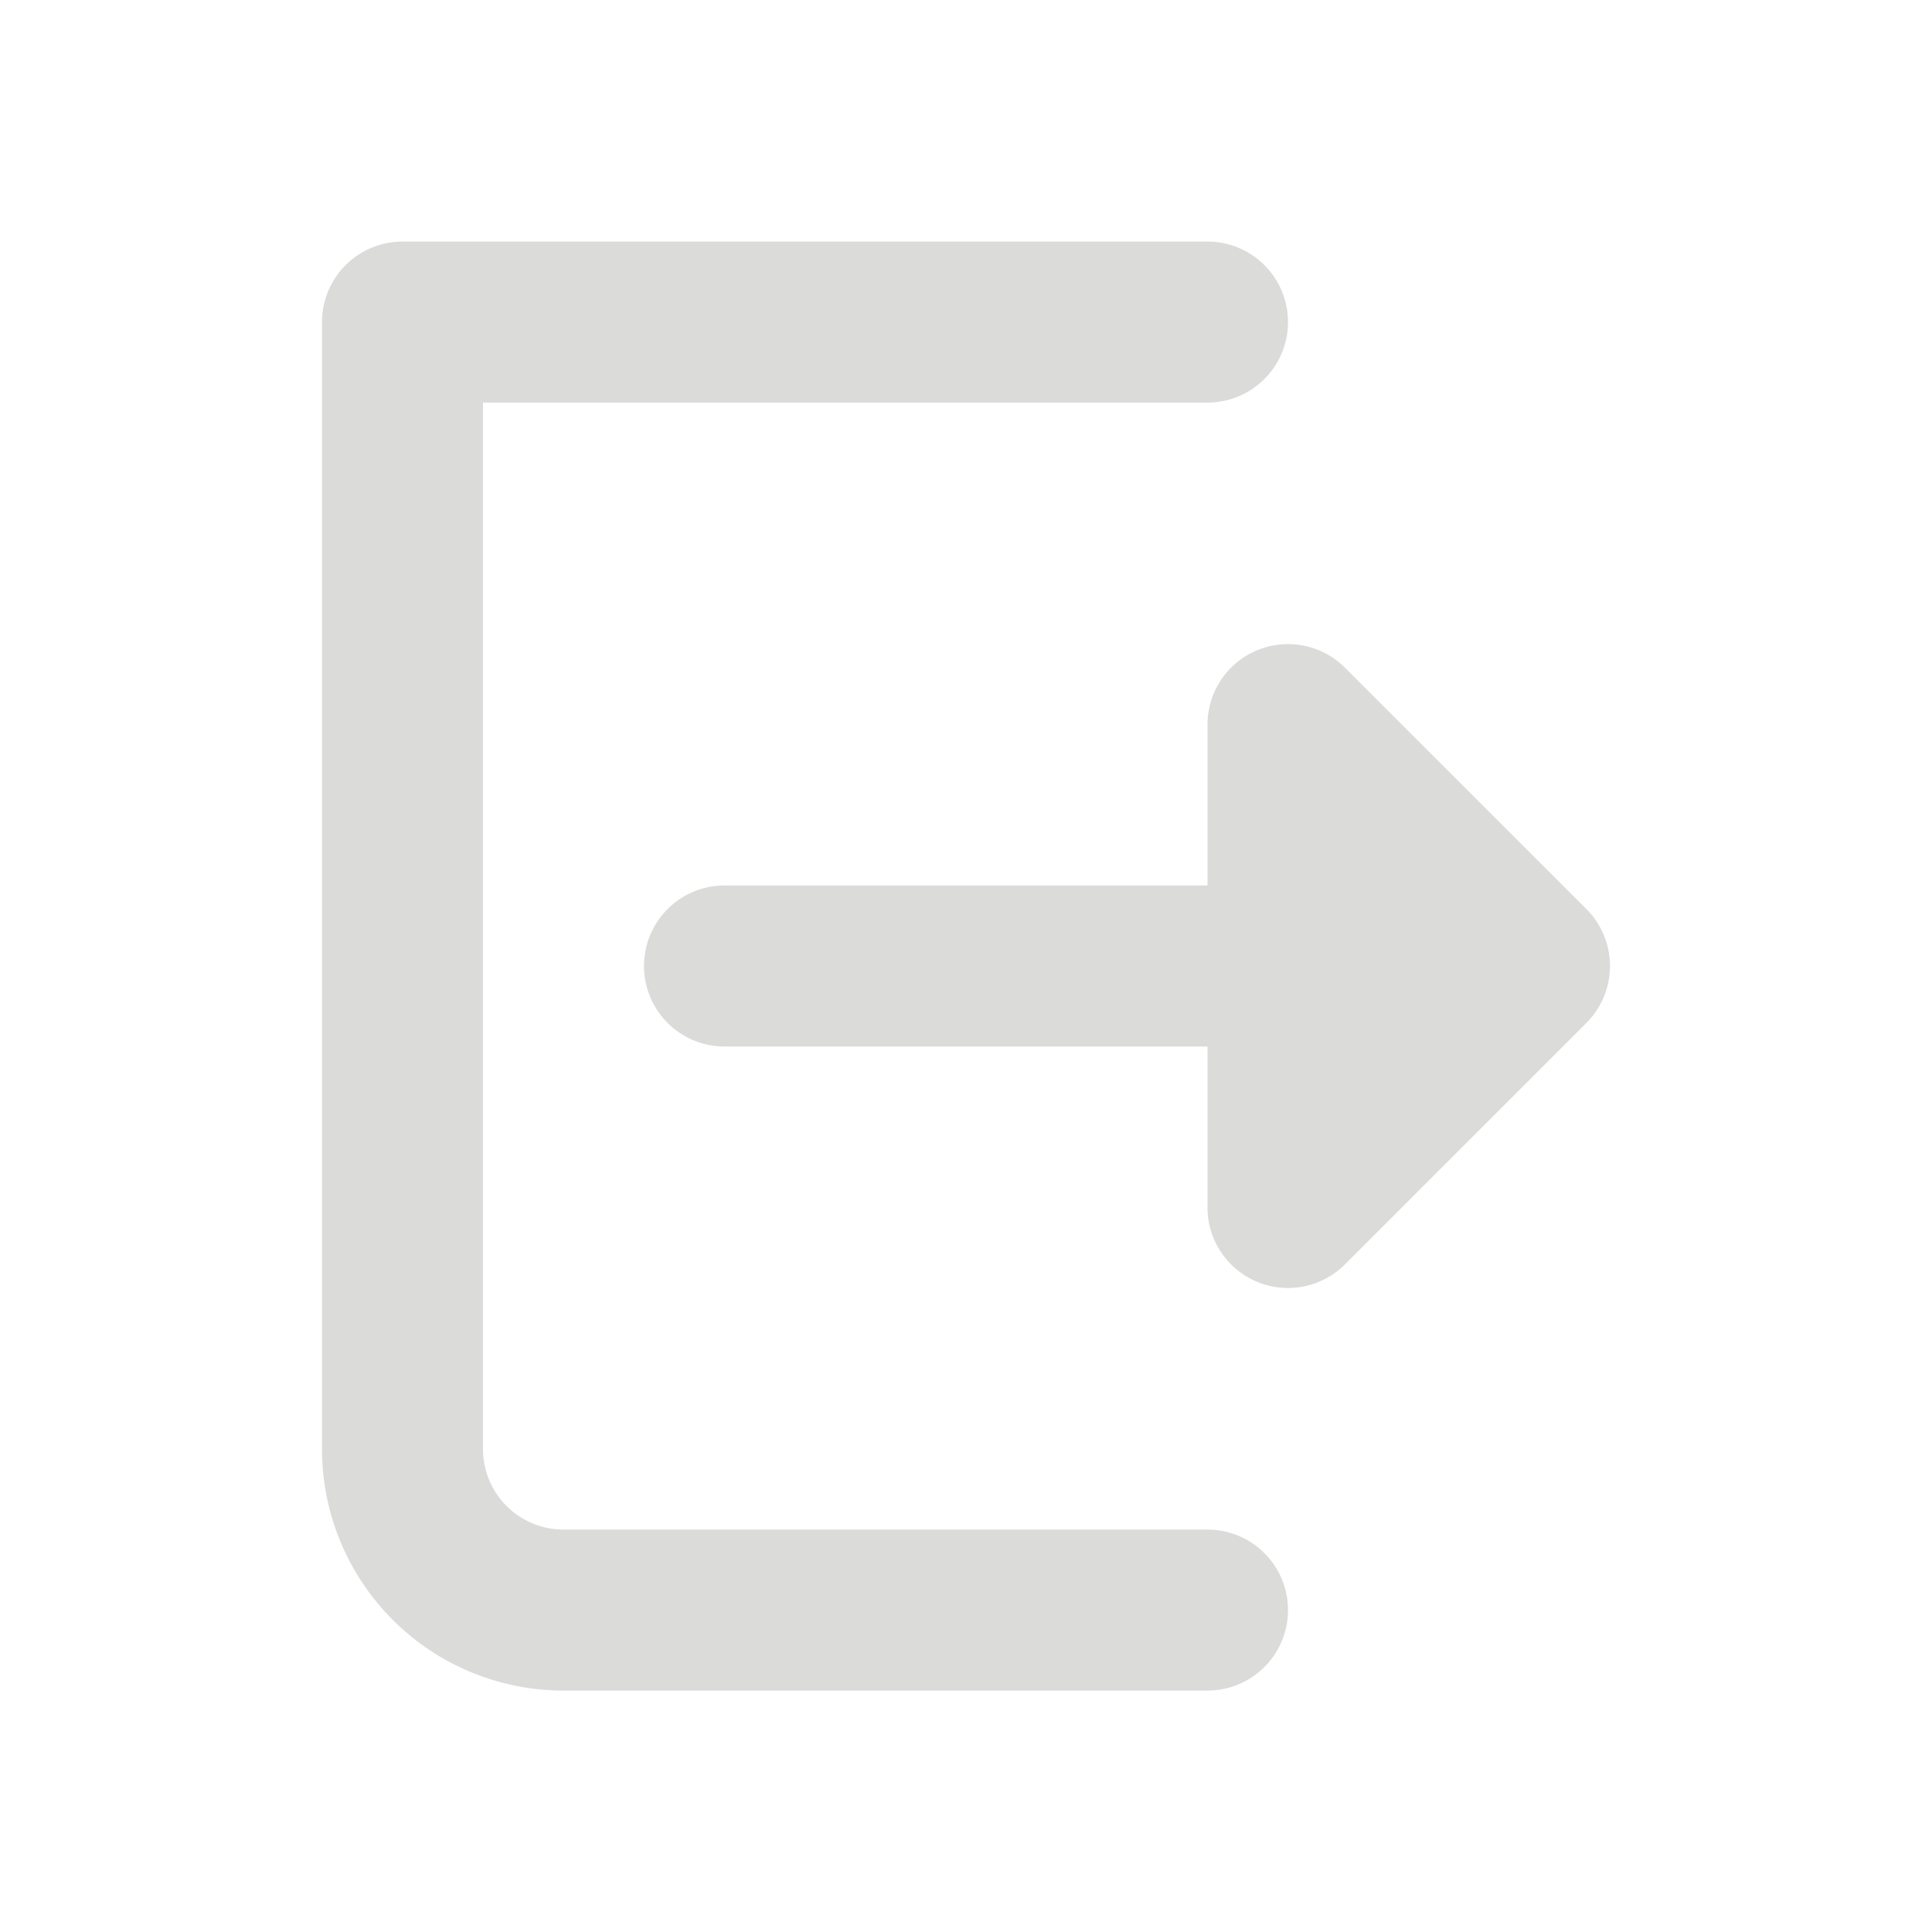<svg xmlns="http://www.w3.org/2000/svg" width="50" height="50" viewBox="0 0 24 24">
	<path fill="#DBDBDA" fill-rule="evenodd" d="M15 3.001a1 1 0 1 1 0 2H6v13a1 1 0 0 0 1 1h8a1 1 0 1 1 0 2H7a3 3 0 0 1-3-3v-14a1 1 0 0 1 1-1zm1.707 5.293A1 1 0 0 0 15 9v2H9a1 1 0 1 0 0 2h6v2a1 1 0 0 0 1.707.707l3-3a1 1 0 0 0 0-1.414z" clip-rule="evenodd" />
</svg>